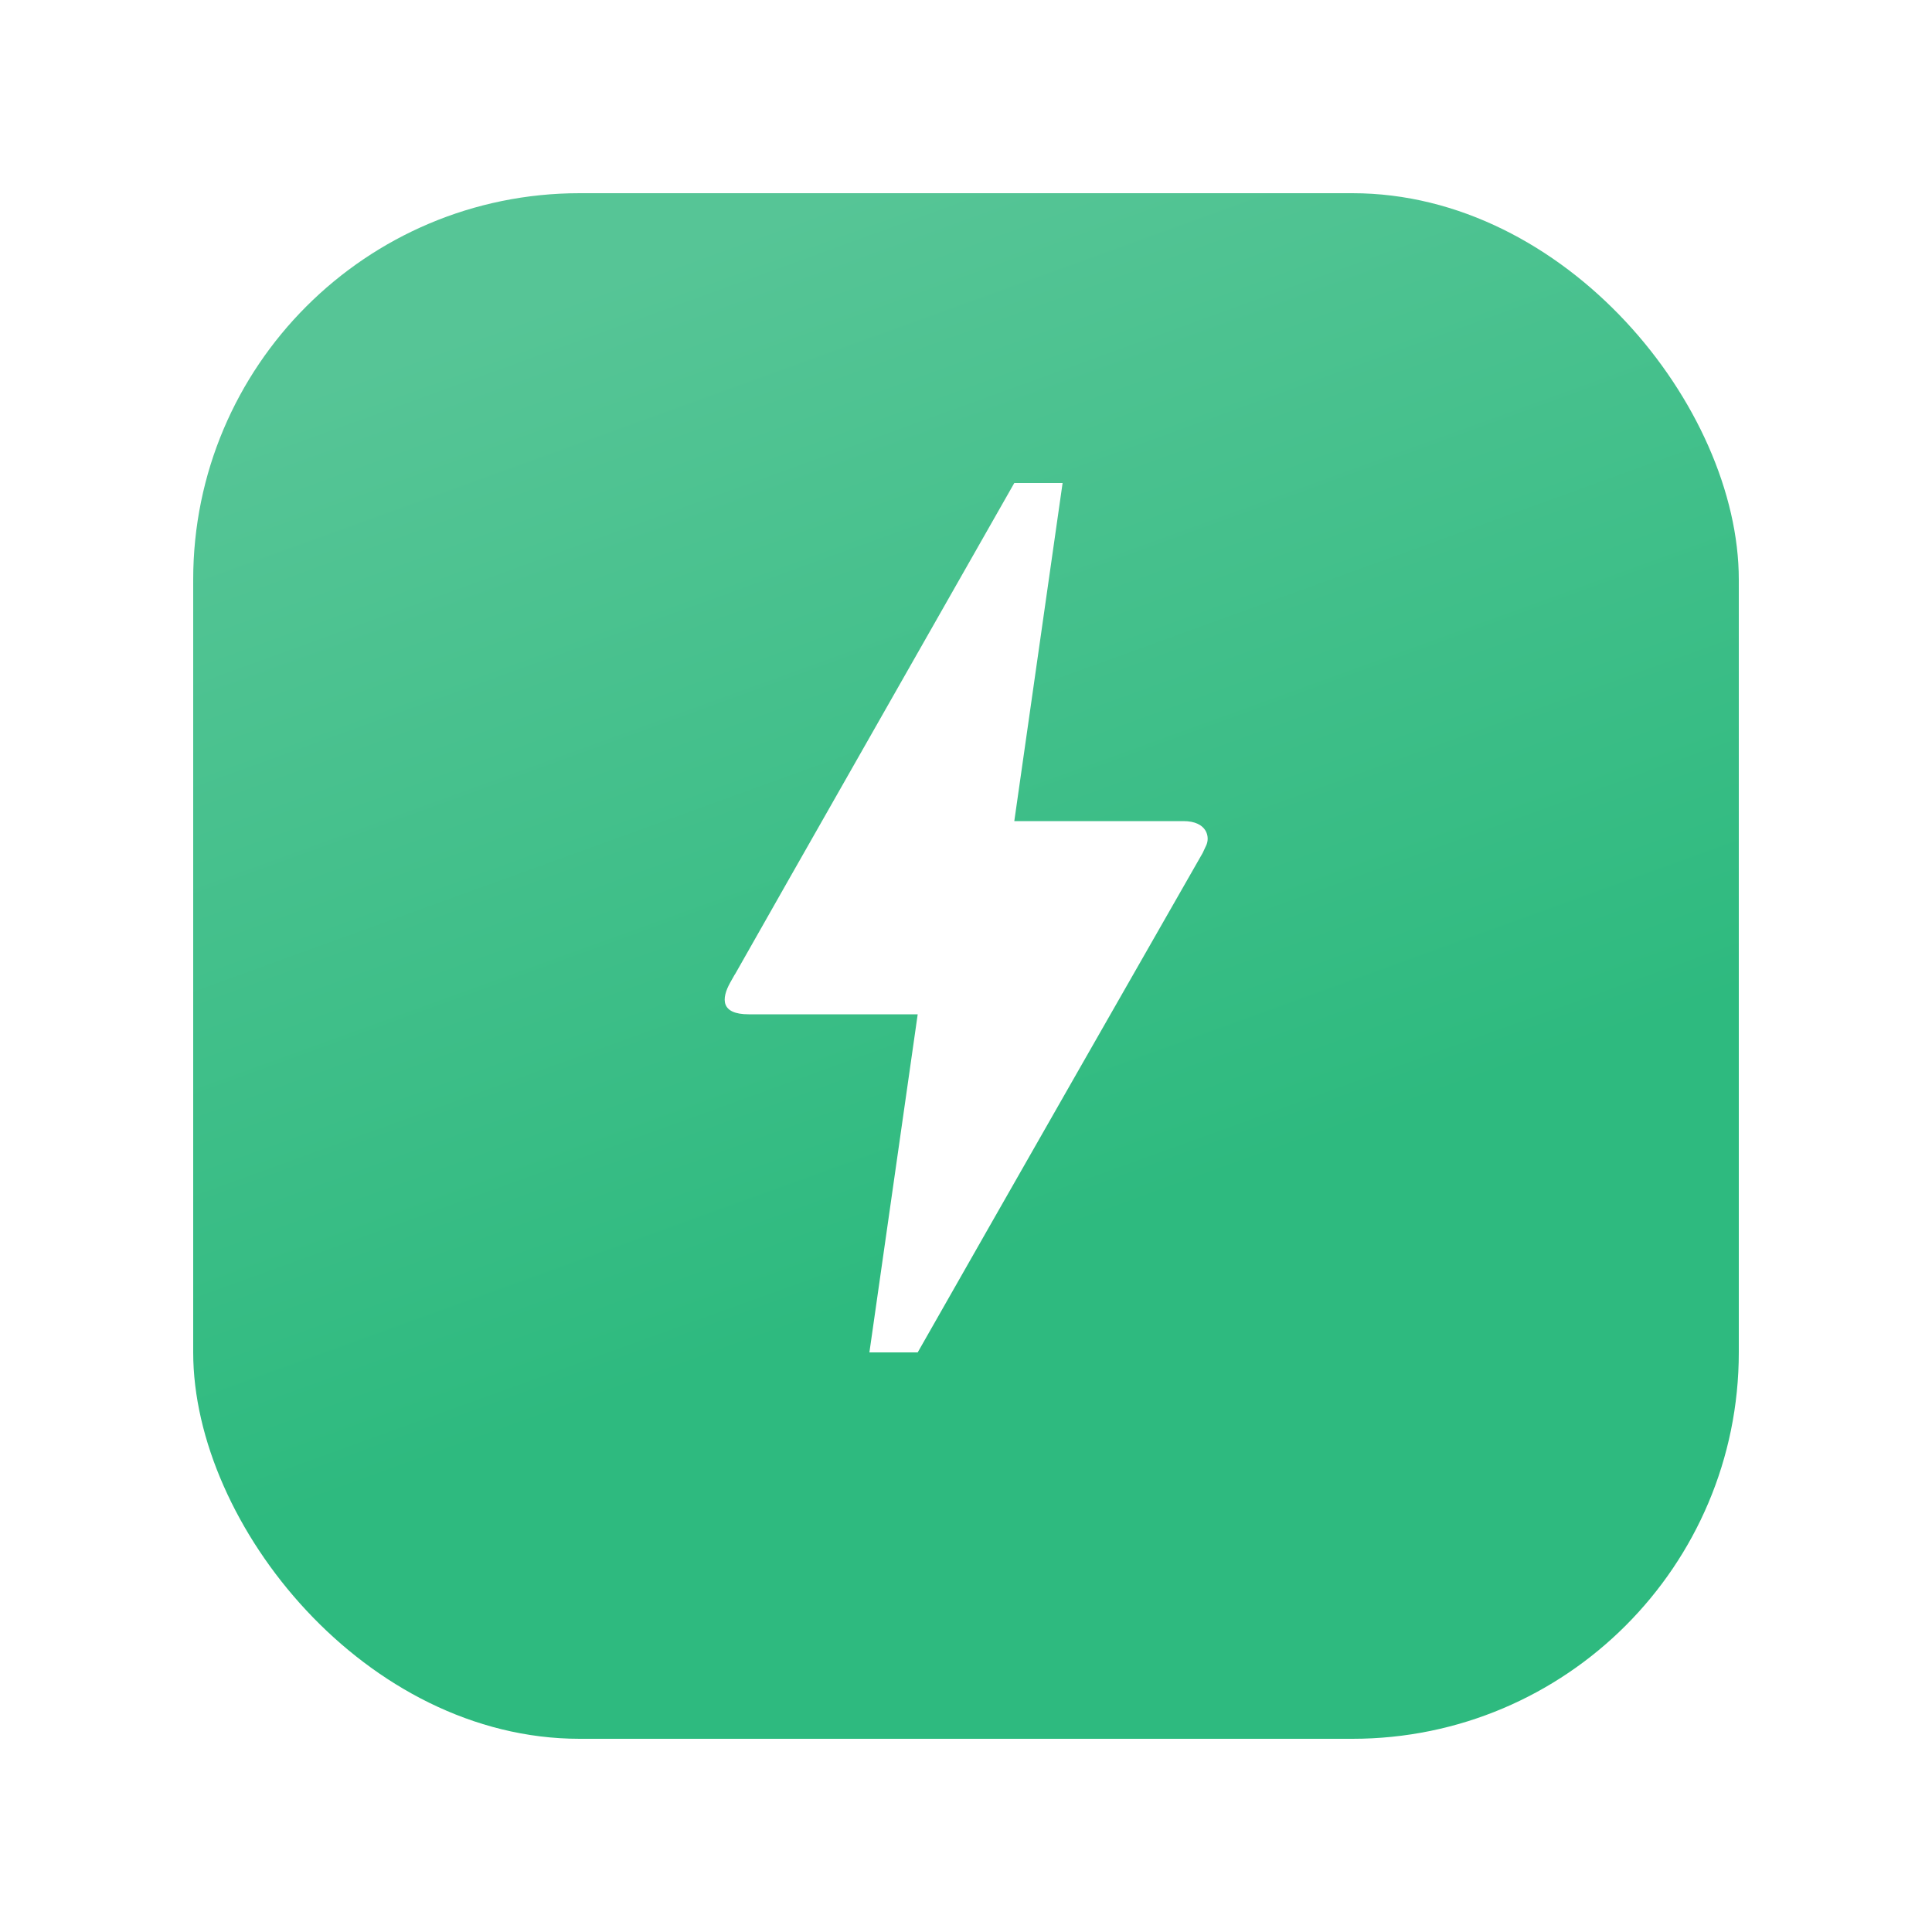 <svg width="80" height="80" viewBox="0 0 80 80" fill="none" xmlns="http://www.w3.org/2000/svg">
<g filter="url(#filter0_d_342_1868)">
<rect x="8" y="6" width="64" height="64" rx="16" fill="url(#paint0_linear_342_1868)"/>
</g>
<path d="M38 56H36L38 42H31C29.84 42 29.86 41.36 30.24 40.68C30.62 40 30.34 40.52 30.38 40.44C32.96 35.88 36.84 29.08 42 20H44L42 34H49C49.98 34 50.12 34.66 49.94 35.02L49.8 35.32C41.92 49.1 38 56 38 56Z" fill="white"/>
<defs>
<filter id="filter0_d_342_1868" x="0" y="0" width="80" height="80" filterUnits="userSpaceOnUse" color-interpolation-filters="sRGB">
<feFlood flood-opacity="0" result="BackgroundImageFix"/>
<feColorMatrix in="SourceAlpha" type="matrix" values="0 0 0 0 0 0 0 0 0 0 0 0 0 0 0 0 0 0 127 0" result="hardAlpha"/>
<feOffset dy="2"/>
<feGaussianBlur stdDeviation="4"/>
<feComposite in2="hardAlpha" operator="out"/>
<feColorMatrix type="matrix" values="0 0 0 0 0 0 0 0 0 0 0 0 0 0 0 0 0 0 0.15 0"/>
<feBlend mode="normal" in2="BackgroundImageFix" result="effect1_dropShadow_342_1868"/>
<feBlend mode="normal" in="SourceGraphic" in2="effect1_dropShadow_342_1868" result="shape"/>
</filter>
<linearGradient id="paint0_linear_342_1868" x1="31.6" y1="6" x2="54.8" y2="70" gradientUnits="userSpaceOnUse">
<stop offset="0.017" stop-color="#56C596"/>
<stop offset="0.66" stop-color="#2EBA7F"/>
</linearGradient>
</defs>
</svg>
